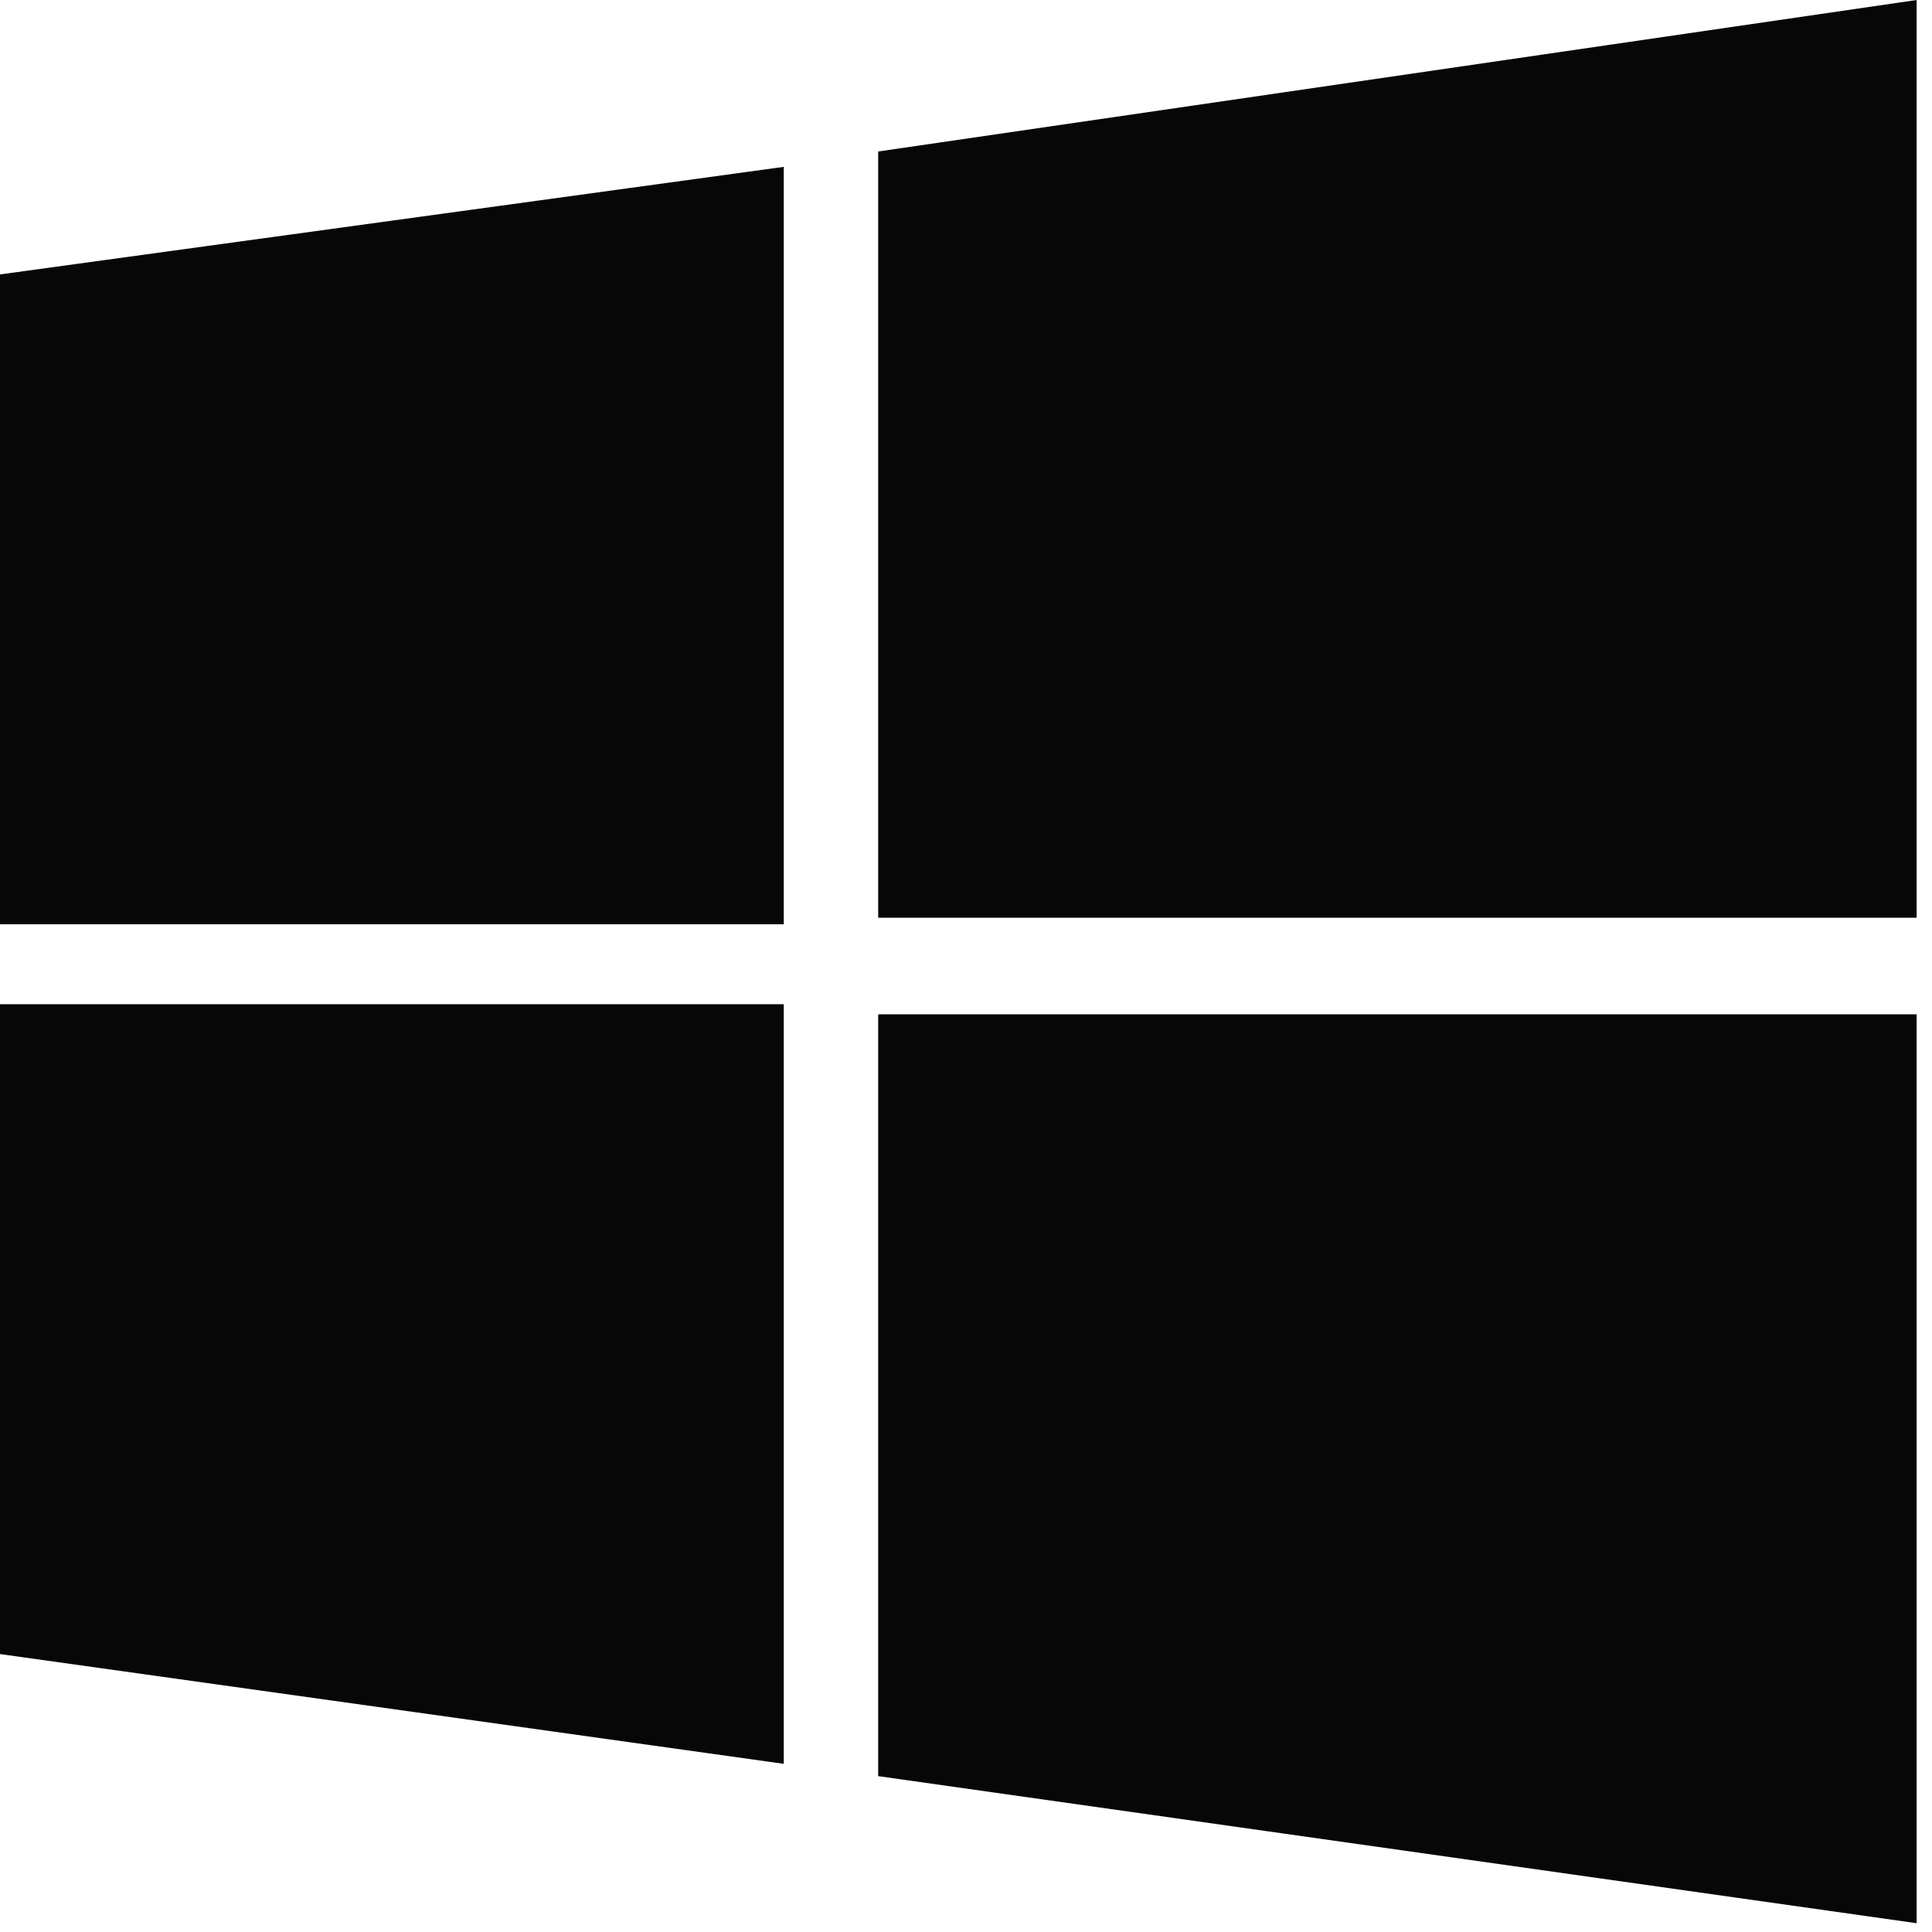 <?xml version="1.0" encoding="UTF-8"?>
<svg width="88" height="88" viewBox="0 0 88 88" fill="#070707" shape-rendering="geometricPrecision" version="1.1" xmlns="http://www.w3.org/2000/svg">
 <path d="m0 12.5 35.7-4.9v34.5h-35.7m40-35.2 47.3-6.9v41.8h-47.3m-40 3.94h35.7v34.6l-35.7-5m40-29.14h47.3v41.4l-47.3-6.7"/>
</svg>
